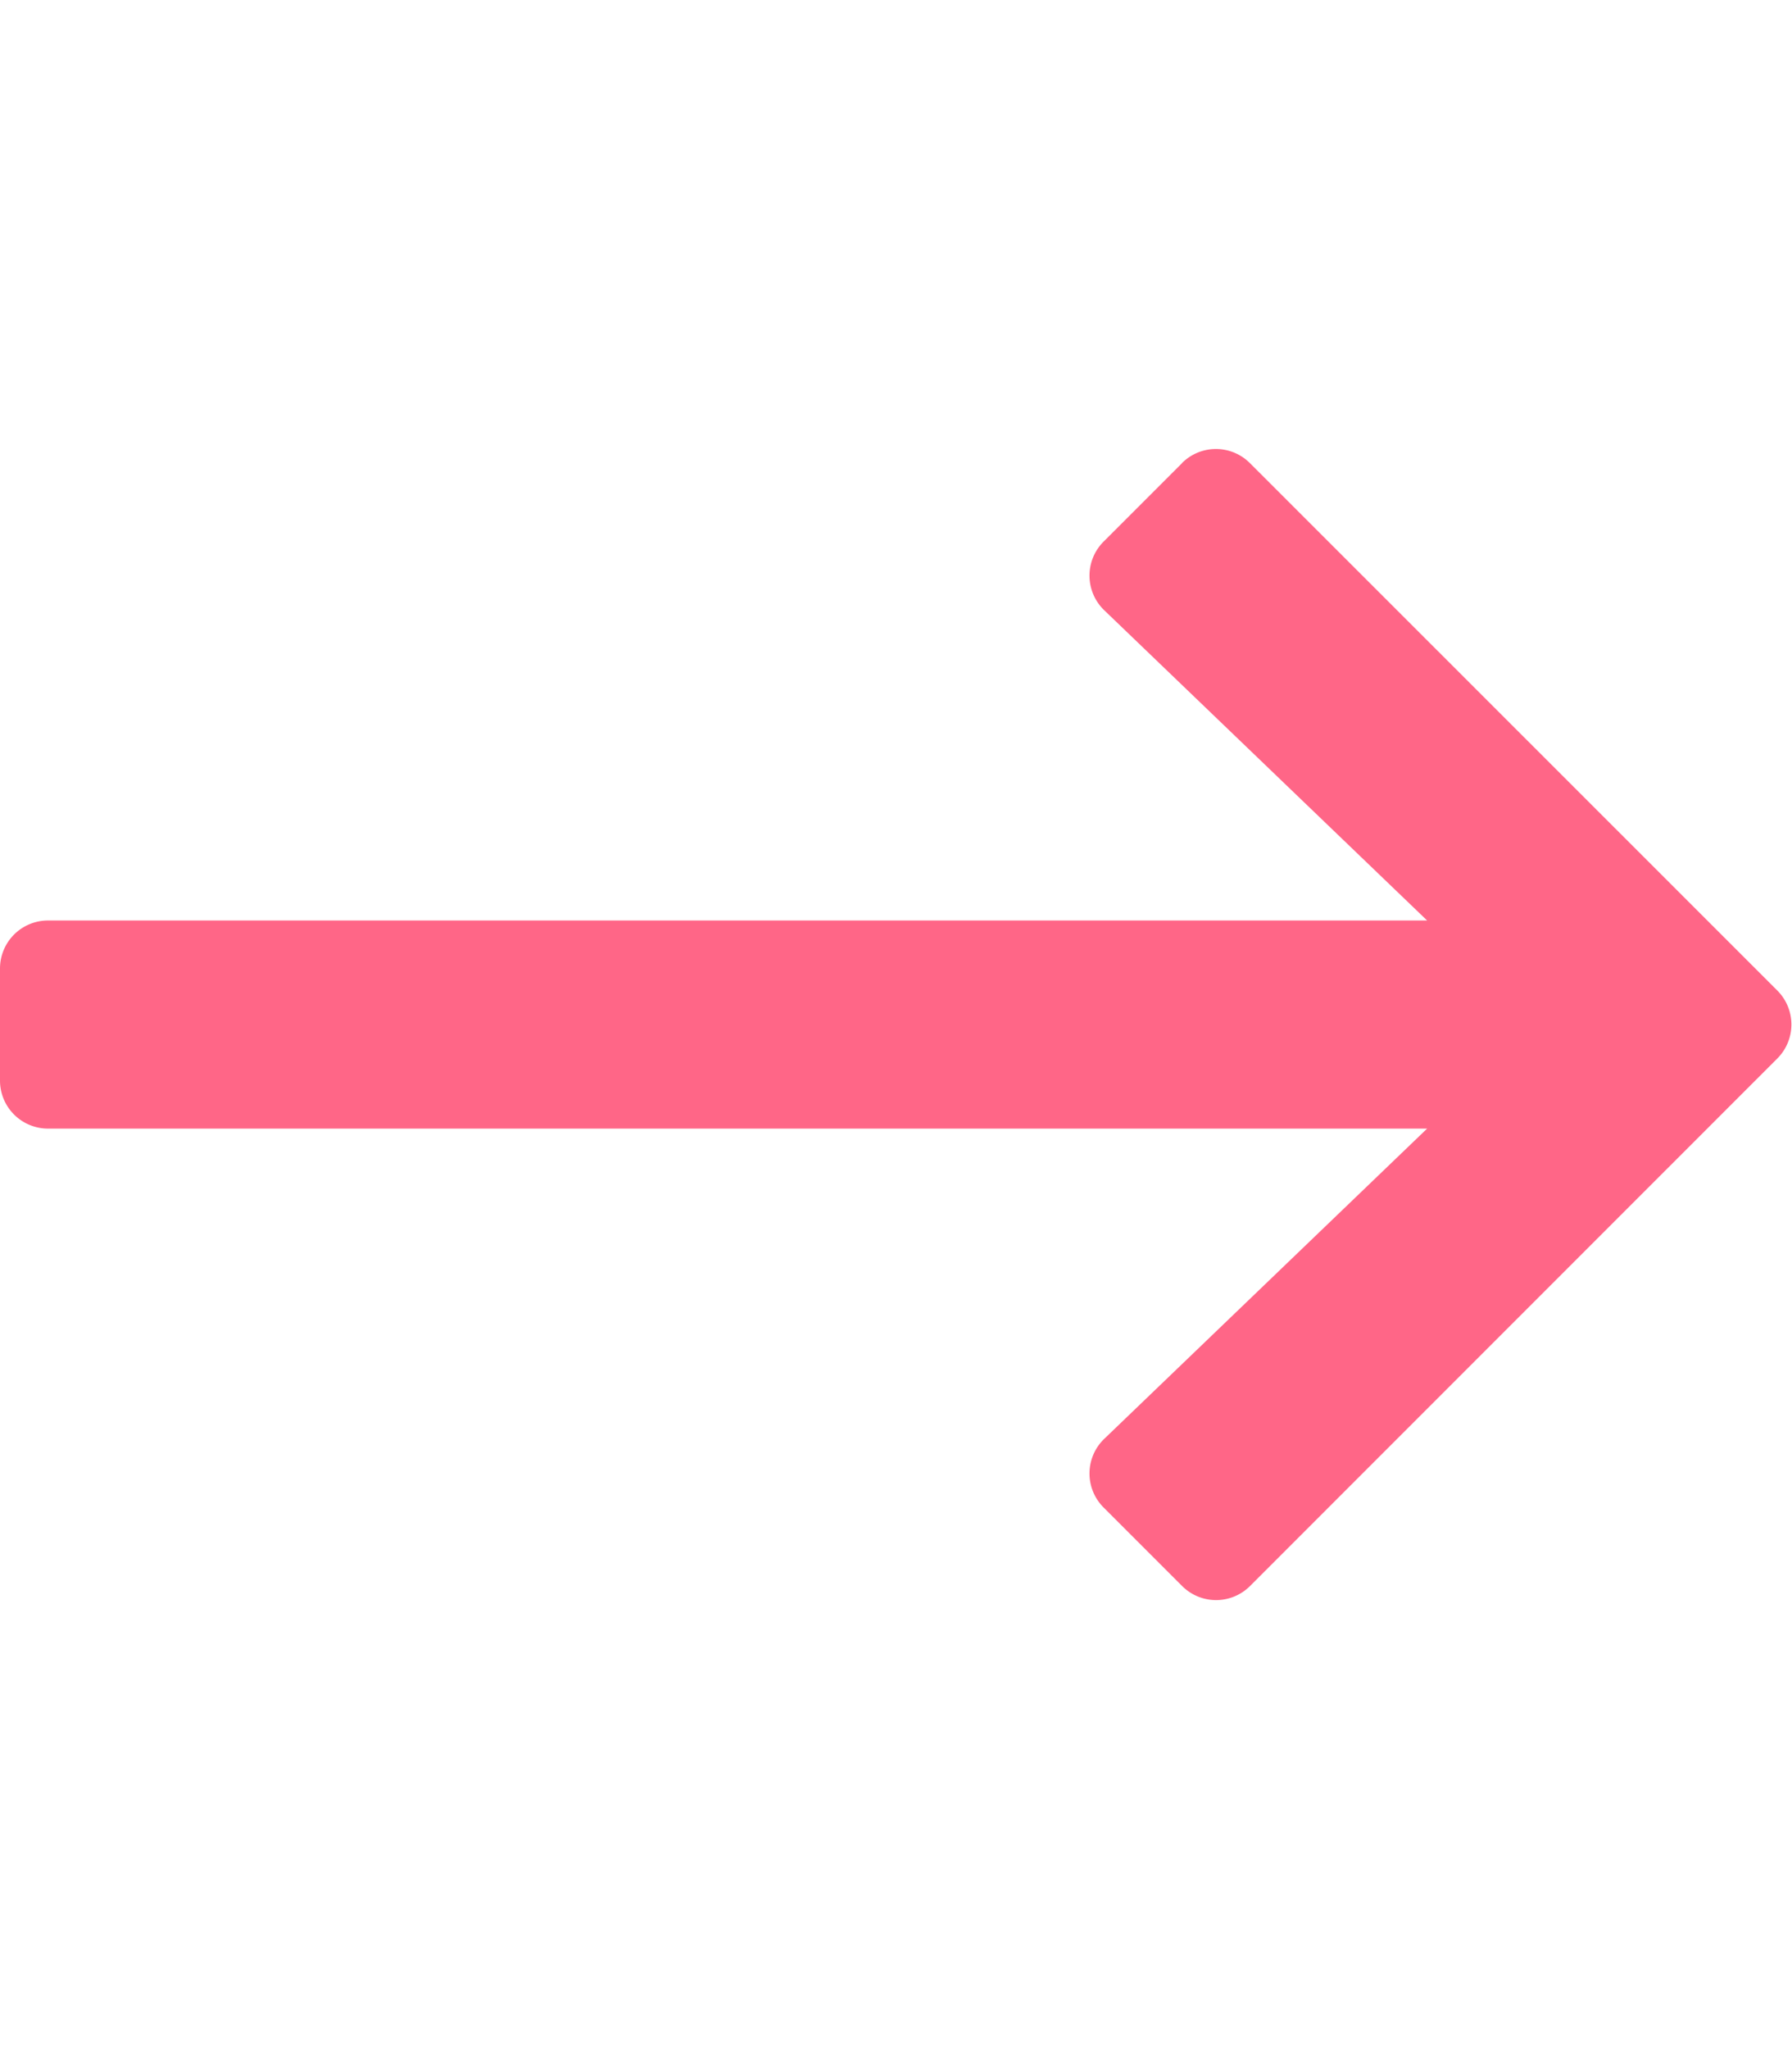 <svg id="Layer_1" data-name="Layer 1" xmlns="http://www.w3.org/2000/svg" viewBox="0 0 448 512"><defs><style>.cls-1{fill:#ff6687;}</style></defs><title>Artboard 1</title><path class="cls-1" d="M295.52,115.72l-19.63,19.62a12,12,0,0,0,.17,17.14L356.78,230H12A12,12,0,0,0,0,242v28a12,12,0,0,0,12,12H356.78l-80.72,77.52a12,12,0,0,0-.17,17.14l19.63,19.62a12,12,0,0,0,17,0l131.8-131.79a12,12,0,0,0,0-17L312.48,115.72a12,12,0,0,0-17,0Z"/></svg>